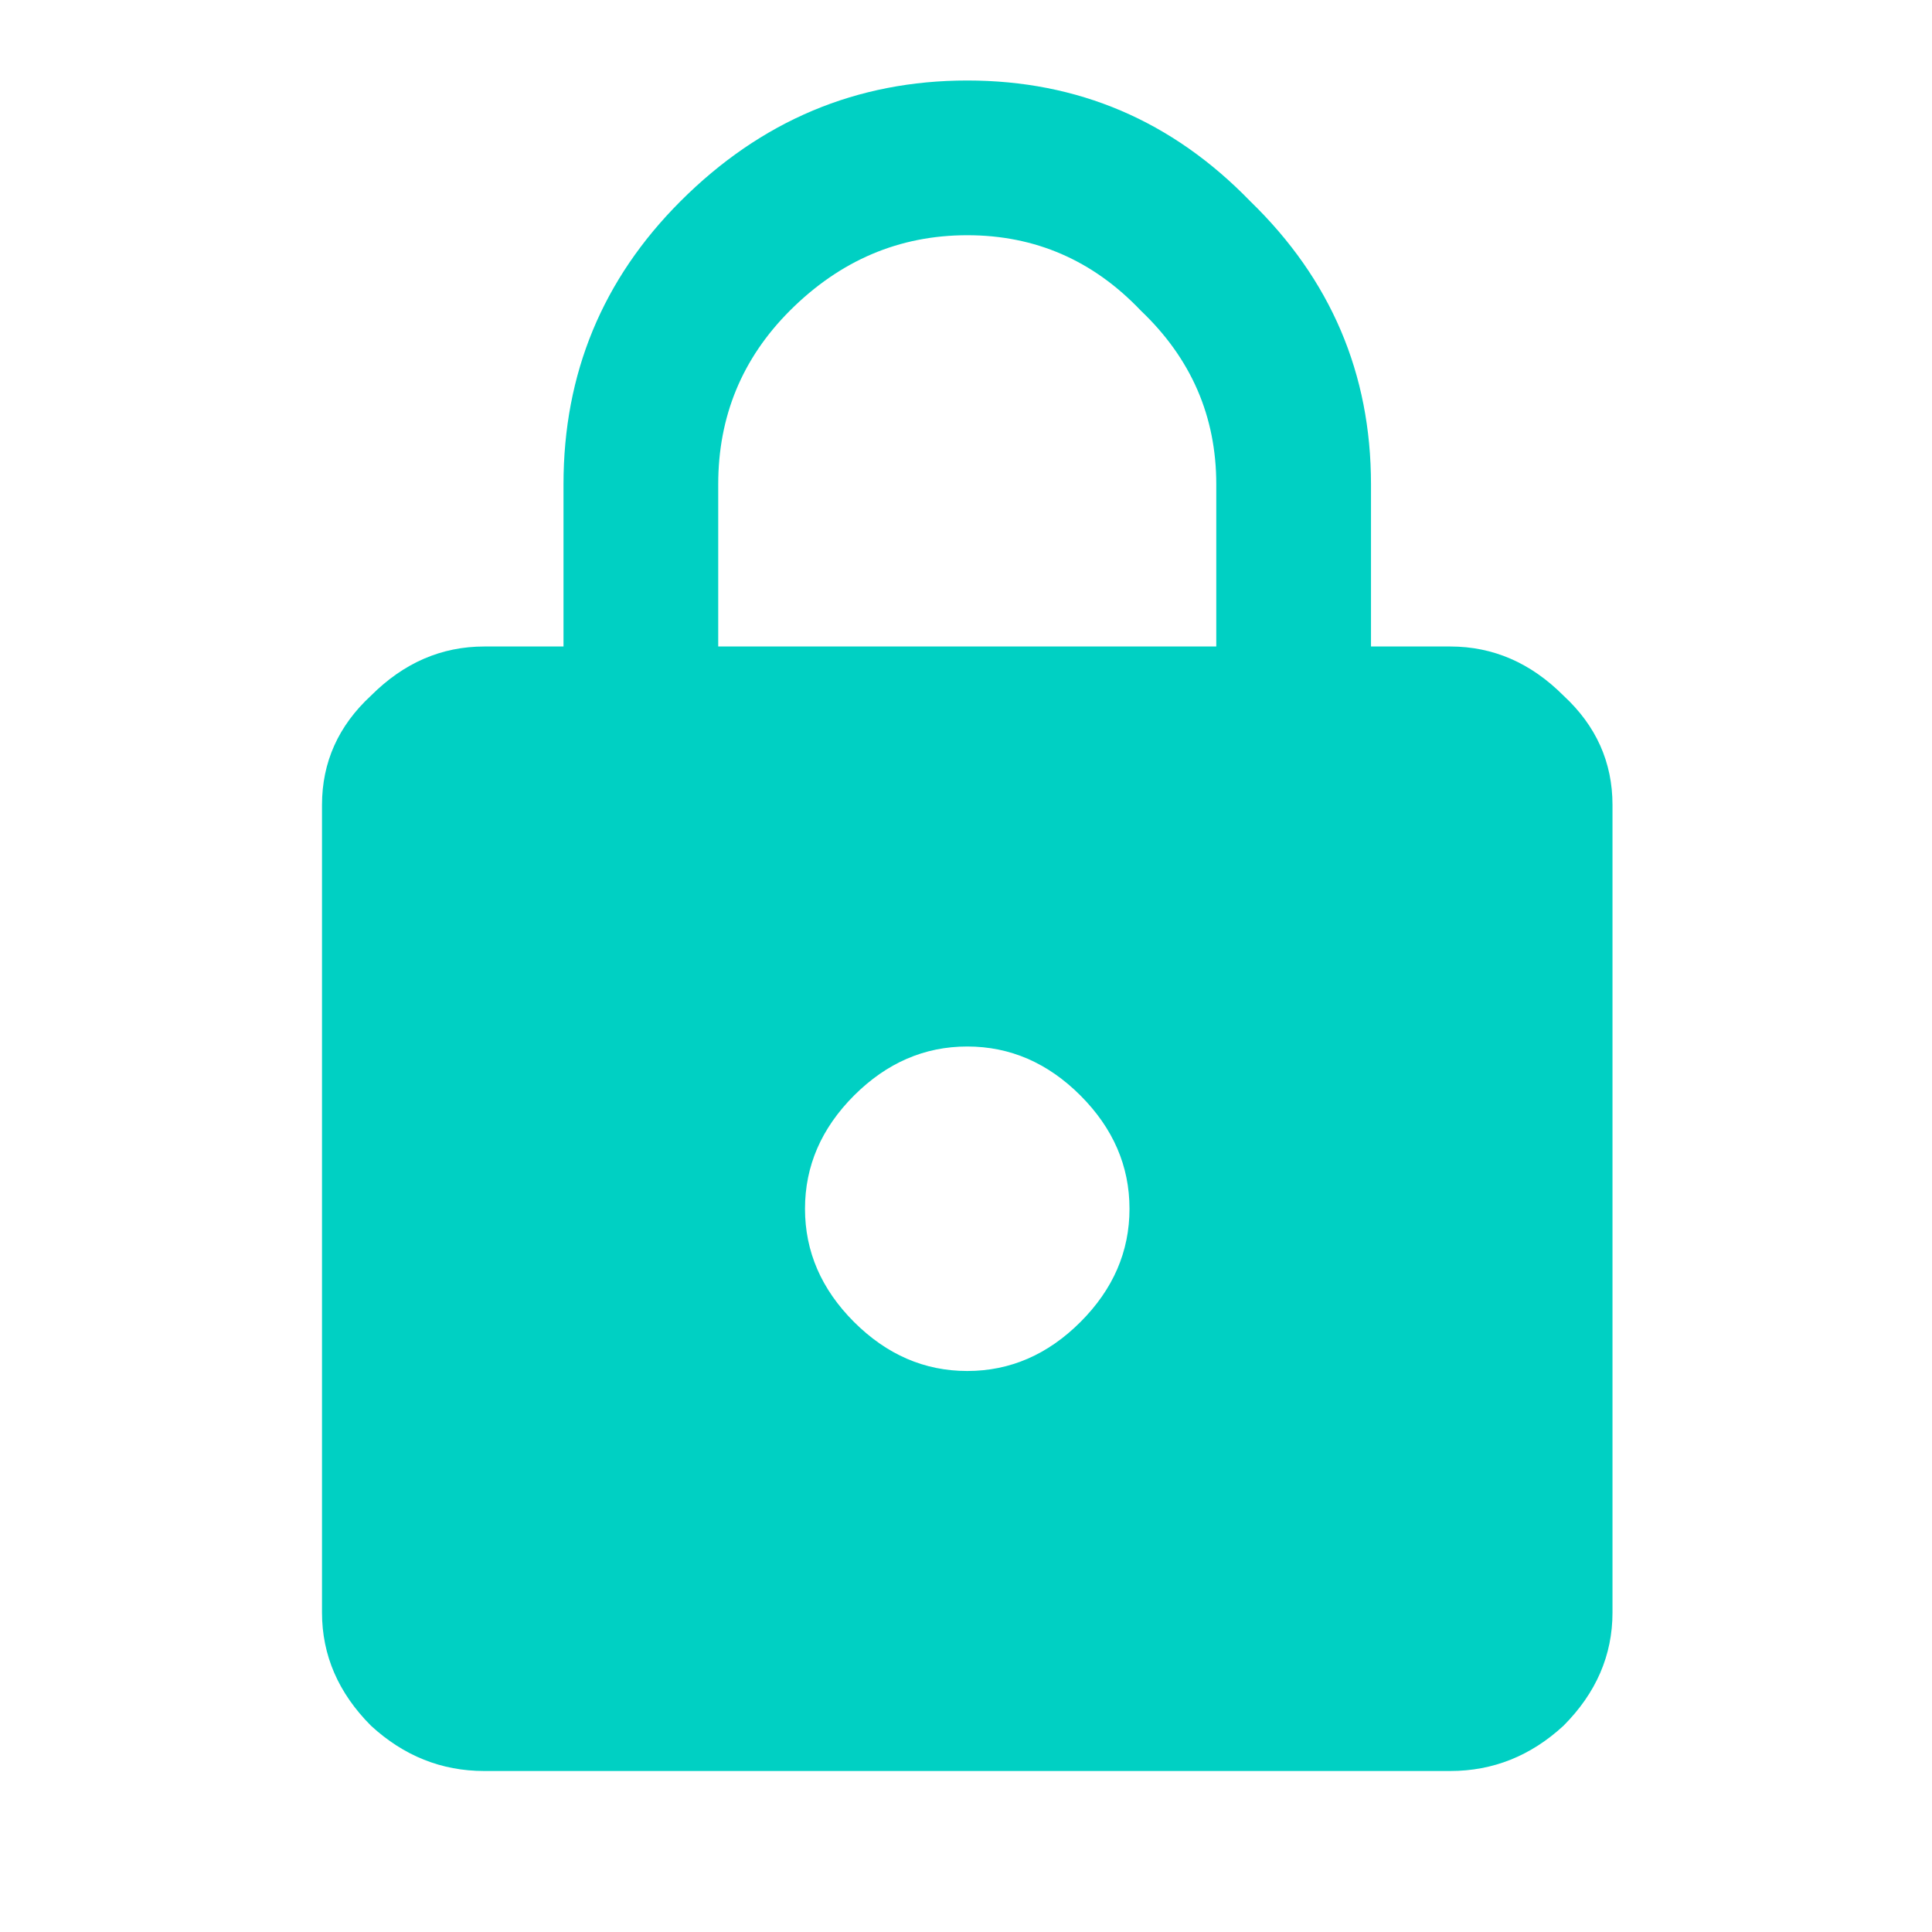 <svg width="24" height="24" viewBox="0 0 24 24" fill="none" xmlns="http://www.w3.org/2000/svg">
<path d="M15.109 8.031V6.016C15.109 5.172 14.797 4.453 14.172 3.859C13.578 3.234 12.859 2.922 12.016 2.922C11.172 2.922 10.438 3.234 9.812 3.859C9.219 4.453 8.922 5.172 8.922 6.016V8.031H15.109ZM10.609 16.422C11.016 16.828 11.484 17.031 12.016 17.031C12.547 17.031 13.016 16.828 13.422 16.422C13.828 16.016 14.031 15.547 14.031 15.016C14.031 14.484 13.828 14.016 13.422 13.609C13.016 13.203 12.547 13 12.016 13C11.484 13 11.016 13.203 10.609 13.609C10.203 14.016 10 14.484 10 15.016C10 15.547 10.203 16.016 10.609 16.422ZM18.016 8.031C18.547 8.031 19.016 8.234 19.422 8.641C19.828 9.016 20.031 9.469 20.031 10V20.031C20.031 20.562 19.828 21.031 19.422 21.438C19.016 21.812 18.547 22 18.016 22H6.016C5.484 22 5.016 21.812 4.609 21.438C4.203 21.031 4 20.562 4 20.031V10C4 9.469 4.203 9.016 4.609 8.641C5.016 8.234 5.484 8.031 6.016 8.031H7V6.016C7 4.641 7.484 3.469 8.453 2.5C9.453 1.5 10.641 1 12.016 1C13.391 1 14.562 1.5 15.531 2.5C16.531 3.469 17.031 4.641 17.031 6.016V8.031H18.016Z" fill="#00D0C3"/>
</svg>

